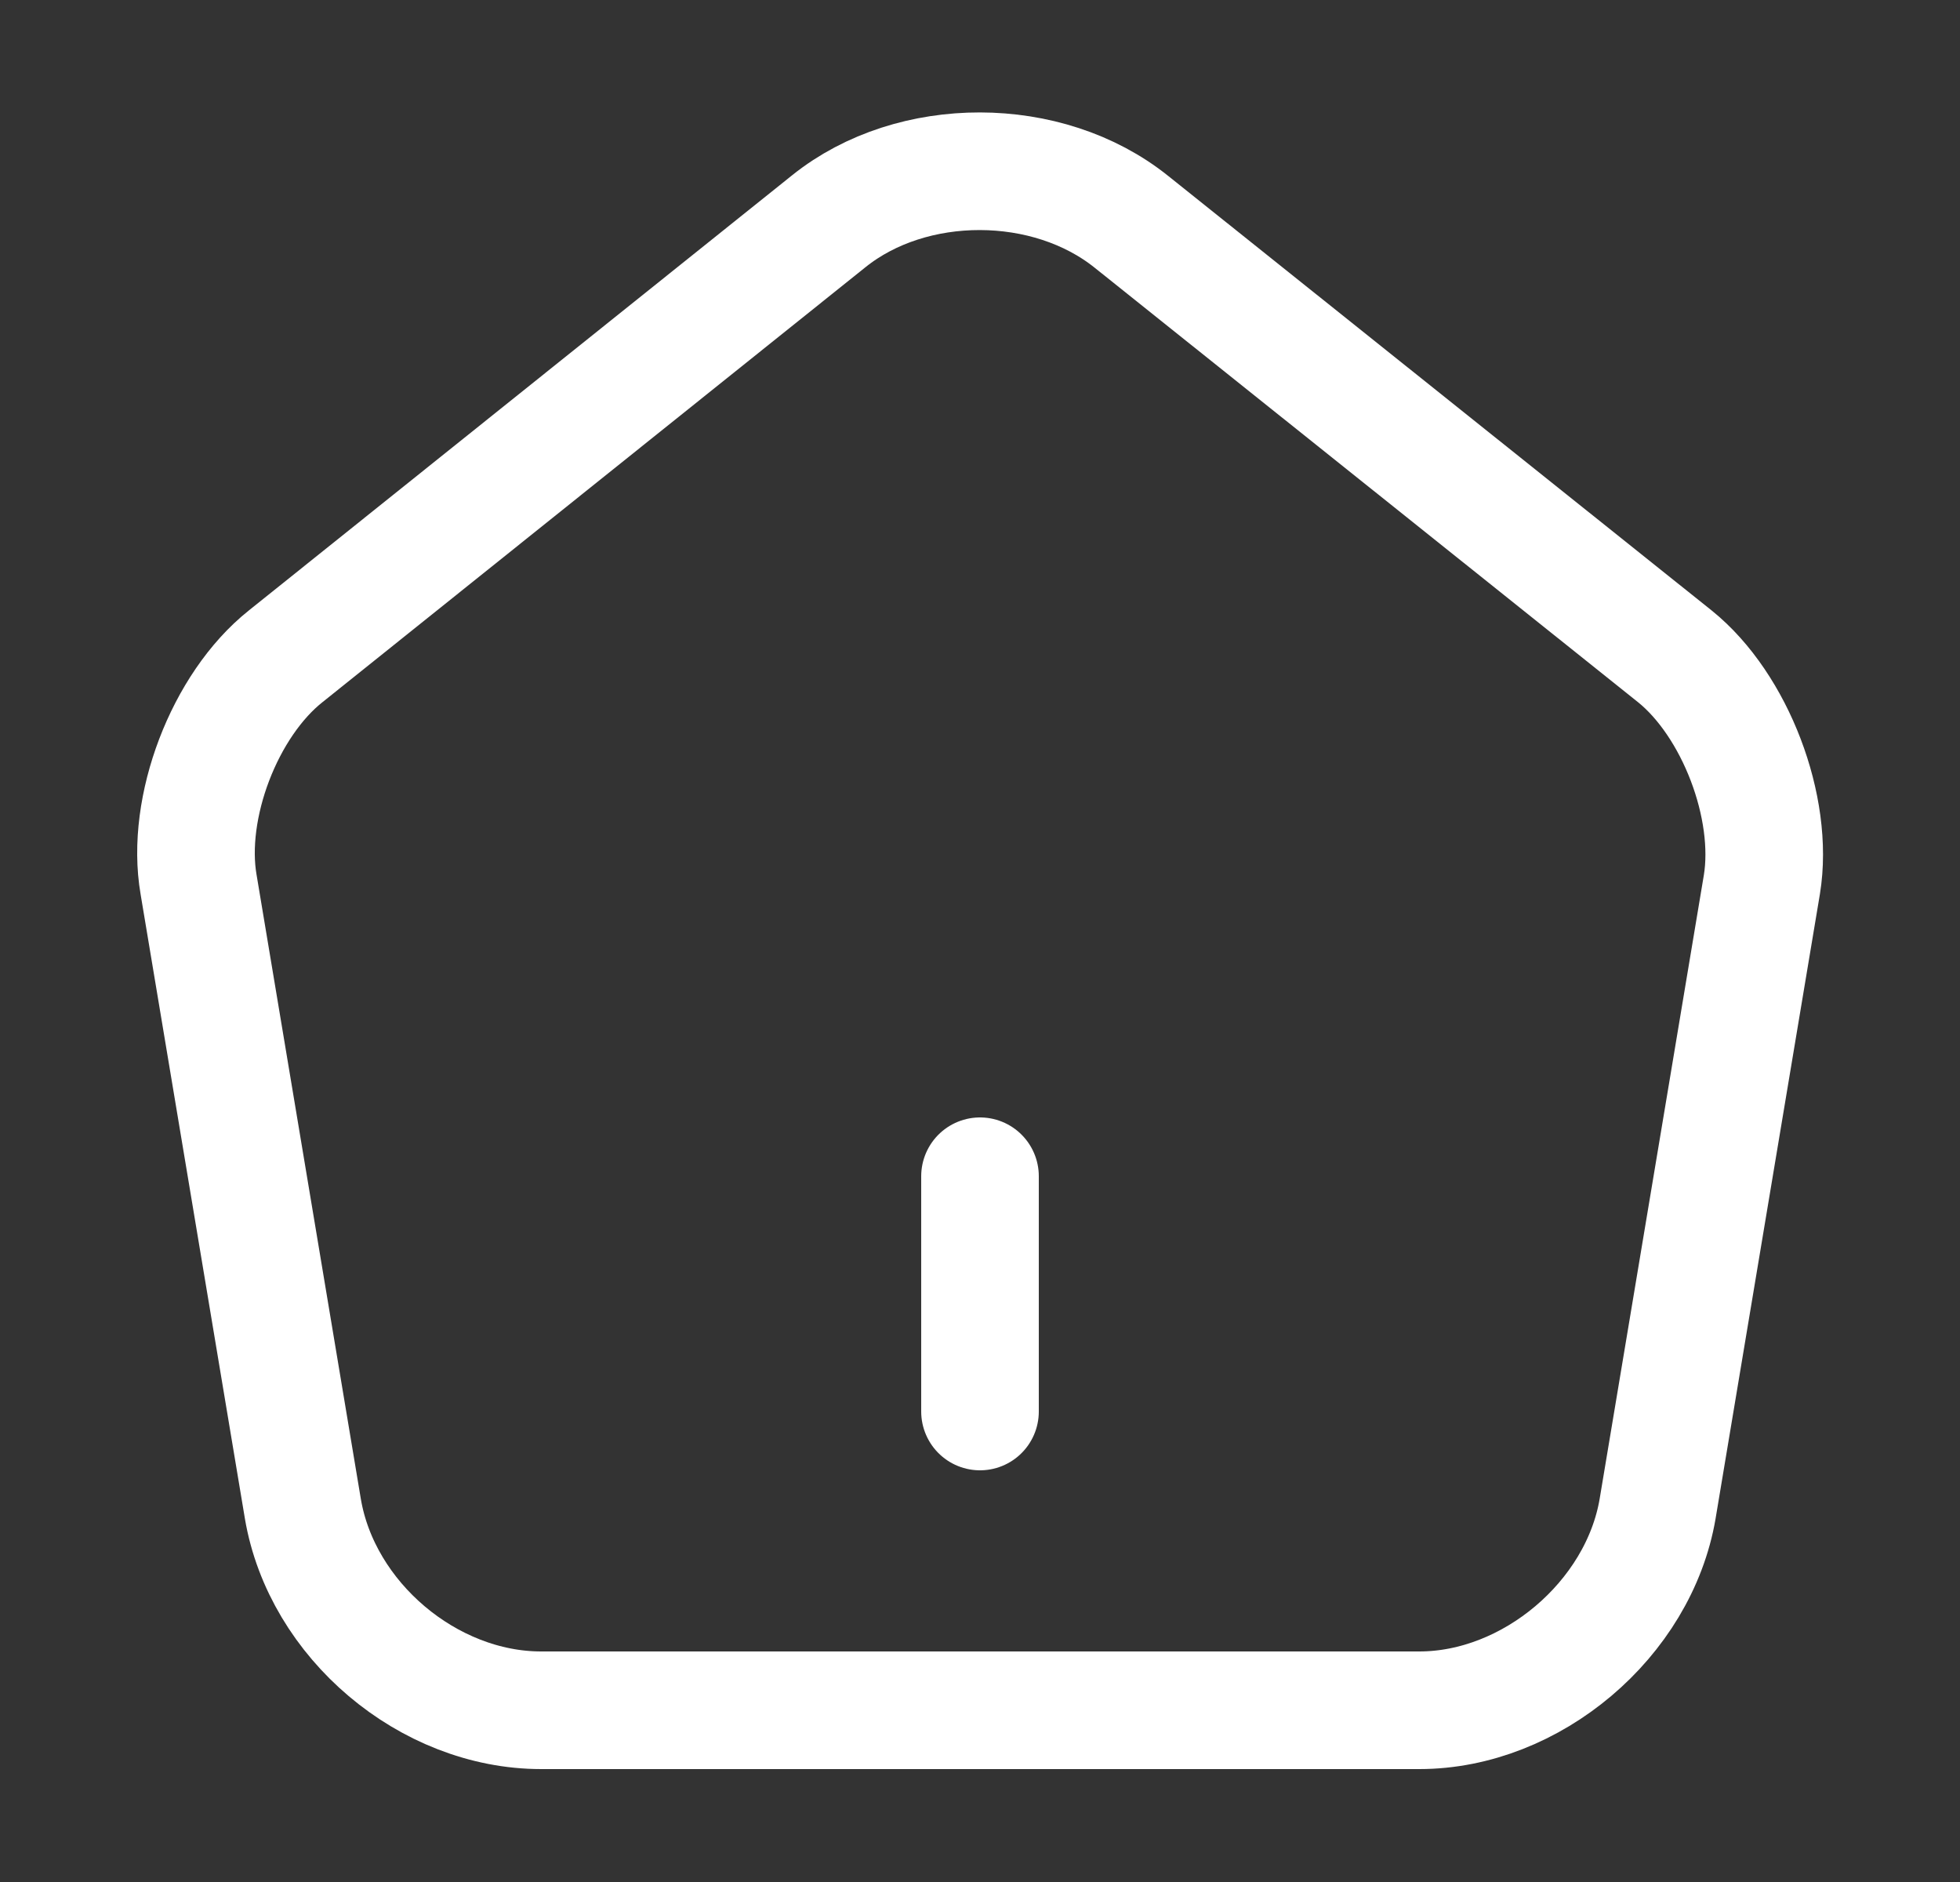 <svg width="25" height="24" viewBox="0 0 25 24" fill="none" xmlns="http://www.w3.org/2000/svg">
<rect x="0" y="0" width="25" height="24" fill="#333333" stroke="none"/>
<path d="M12.5 18V15" stroke="white" stroke-width="1.5" stroke-linecap="round" stroke-linejoin="round"/>
<path d="M10.573 2.82L3.643 8.37C2.863 8.99 2.363 10.3 2.533 11.28L3.863 19.24C4.103 20.66 5.463 21.81 6.903 21.81H18.103C19.533 21.81 20.903 20.65 21.143 19.24L22.473 11.28C22.633 10.3 22.133 8.99 21.363 8.37L14.433 2.83C13.363 1.97 11.633 1.97 10.573 2.82Z" stroke="white" stroke-width="1.5" stroke-linecap="round" stroke-linejoin="round"/>
</svg>
